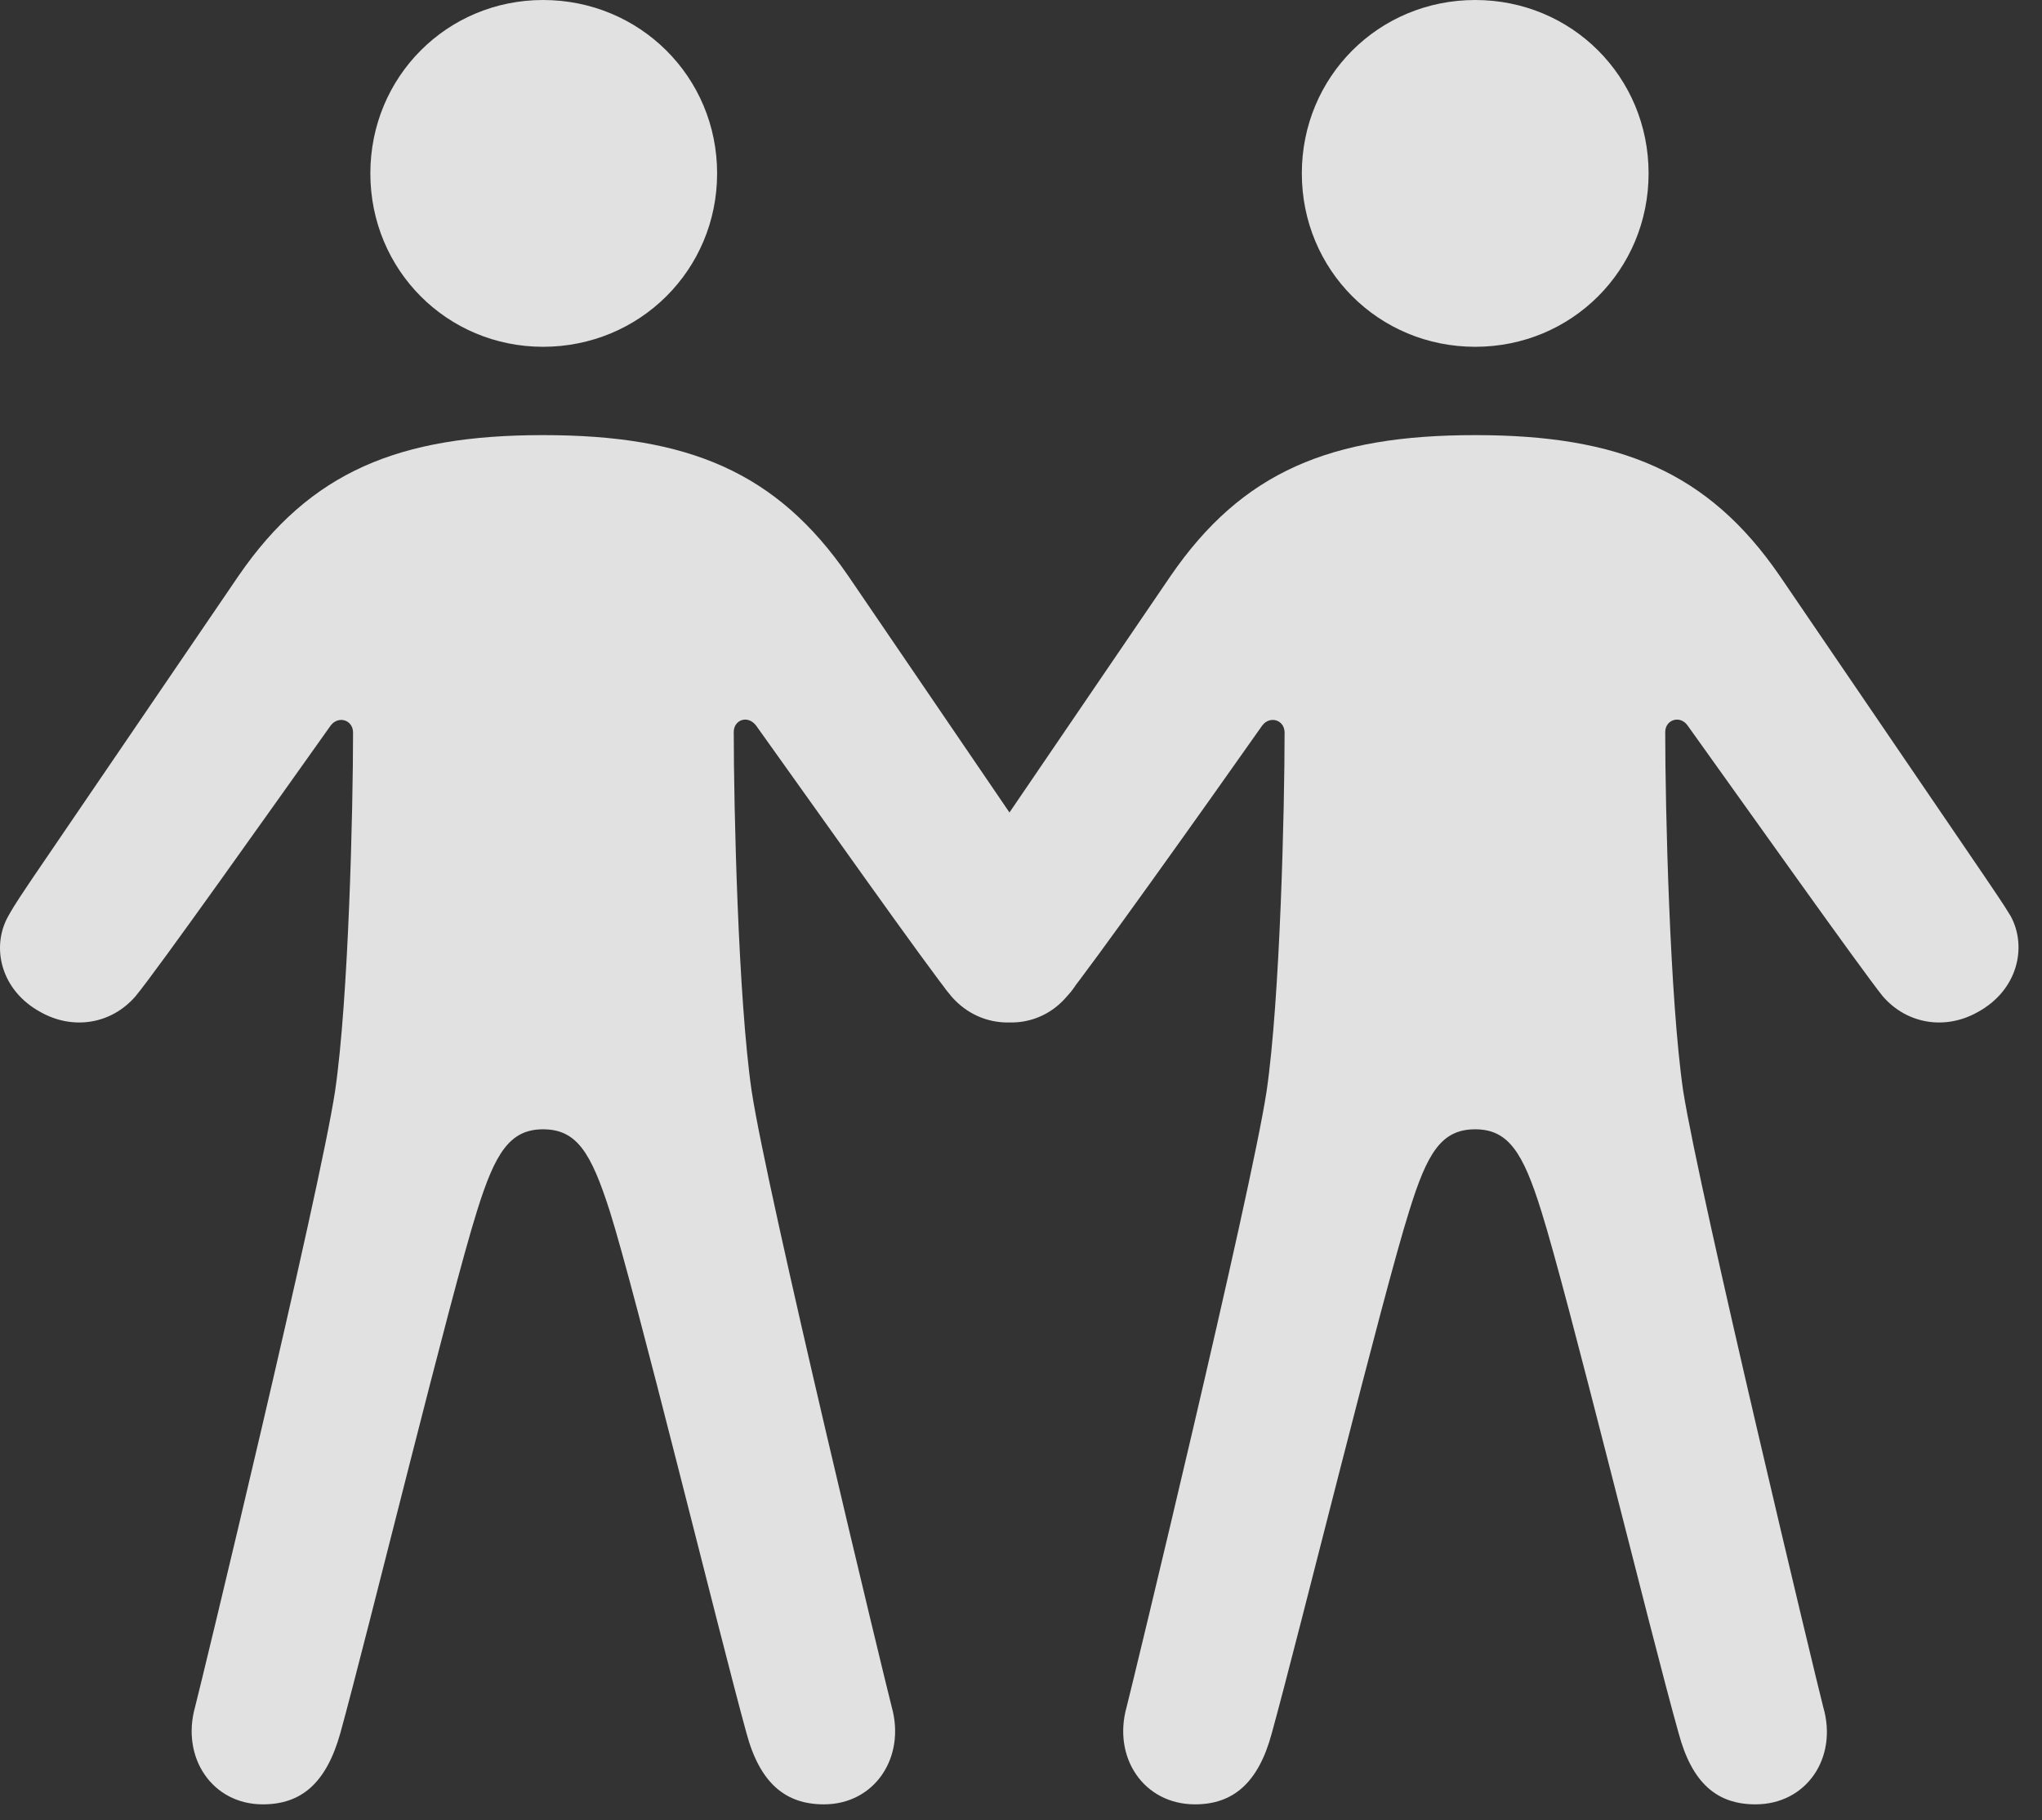 <?xml version="1.0" encoding="UTF-8"?>
<!--Generator: Apple Native CoreSVG 232.5-->
<!DOCTYPE svg
PUBLIC "-//W3C//DTD SVG 1.1//EN"
       "http://www.w3.org/Graphics/SVG/1.1/DTD/svg11.dtd">
<svg version="1.1" xmlns="http://www.w3.org/2000/svg" xmlns:xlink="http://www.w3.org/1999/xlink" width="31.169" height="27.783">
 <rect width="100%" height="100%" fill="#333333" stroke="none"/>
 <g>
  <rect height="27.783" opacity="0" width="31.169" x="0" y="0"/>
  <path d="M8.289 5.293C9.764 5.293 10.946 4.121 10.946 2.646C10.946 1.172 9.764 0 8.289 0C6.824 0 5.653 1.172 5.653 2.646C5.653 4.121 6.824 5.293 8.289 5.293ZM8.289 17.236C8.807 17.236 9.022 17.598 9.305 18.477C9.705 19.736 10.975 24.932 11.395 26.455C11.6 27.217 11.991 27.539 12.576 27.539C13.348 27.539 13.826 26.826 13.612 26.055C13.524 25.723 11.707 18.203 11.473 16.65C11.268 15.244 11.2 12.334 11.2 11.172C11.2 10.986 11.414 10.908 11.541 11.074C12.43 12.315 14.188 14.805 14.52 15.205C14.891 15.635 15.477 15.723 15.965 15.449C16.58 15.117 16.727 14.453 16.463 13.984C16.356 13.789 16.219 13.594 16.082 13.389L12.947 8.789C11.854 7.197 10.496 6.641 8.289 6.641C6.092 6.641 4.735 7.197 3.641 8.789L0.506 13.389C0.369 13.594 0.233 13.789 0.125 13.984C-0.138 14.453 0.008 15.117 0.623 15.449C1.112 15.723 1.698 15.635 2.069 15.205C2.401 14.805 4.158 12.324 5.047 11.074C5.164 10.918 5.389 10.986 5.389 11.182C5.389 12.344 5.321 15.244 5.115 16.65C4.881 18.203 3.065 25.723 2.977 26.055C2.762 26.826 3.24 27.539 4.012 27.539C4.598 27.539 4.979 27.217 5.194 26.455C5.614 24.932 6.883 19.736 7.283 18.477C7.557 17.598 7.782 17.236 8.289 17.236ZM22.518 5.293C23.992 5.293 25.164 4.121 25.164 2.646C25.164 1.172 23.992 0 22.518 0C21.043 0 19.871 1.172 19.871 2.646C19.871 4.121 21.043 5.293 22.518 5.293ZM22.518 17.236C23.026 17.236 23.25 17.598 23.524 18.477C23.924 19.736 25.194 24.932 25.623 26.455C25.828 27.217 26.209 27.539 26.795 27.539C27.576 27.539 28.055 26.826 27.83 26.055C27.742 25.723 25.936 18.203 25.692 16.65C25.487 15.244 25.418 12.334 25.418 11.172C25.418 10.986 25.643 10.908 25.76 11.074C26.649 12.315 28.416 14.805 28.738 15.205C29.11 15.635 29.696 15.723 30.184 15.449C30.799 15.117 30.946 14.453 30.692 13.984C30.575 13.789 30.438 13.594 30.301 13.389L27.166 8.789C26.073 7.197 24.715 6.641 22.518 6.641C20.311 6.641 18.963 7.197 17.869 8.789L14.735 13.389C14.588 13.594 14.451 13.789 14.344 13.984C14.08 14.453 14.227 15.117 14.852 15.449C15.34 15.723 15.926 15.635 16.287 15.205C16.619 14.805 18.387 12.324 19.266 11.074C19.383 10.918 19.608 10.986 19.608 11.182C19.608 12.344 19.539 15.244 19.334 16.65C19.1 18.203 17.283 25.723 17.196 26.055C16.981 26.826 17.459 27.539 18.241 27.539C18.817 27.539 19.207 27.217 19.412 26.455C19.832 24.932 21.112 19.736 21.512 18.477C21.785 17.598 22 17.236 22.518 17.236Z" fill="#ffffff" fill-opacity="0.85"/>
 </g>
</svg>
